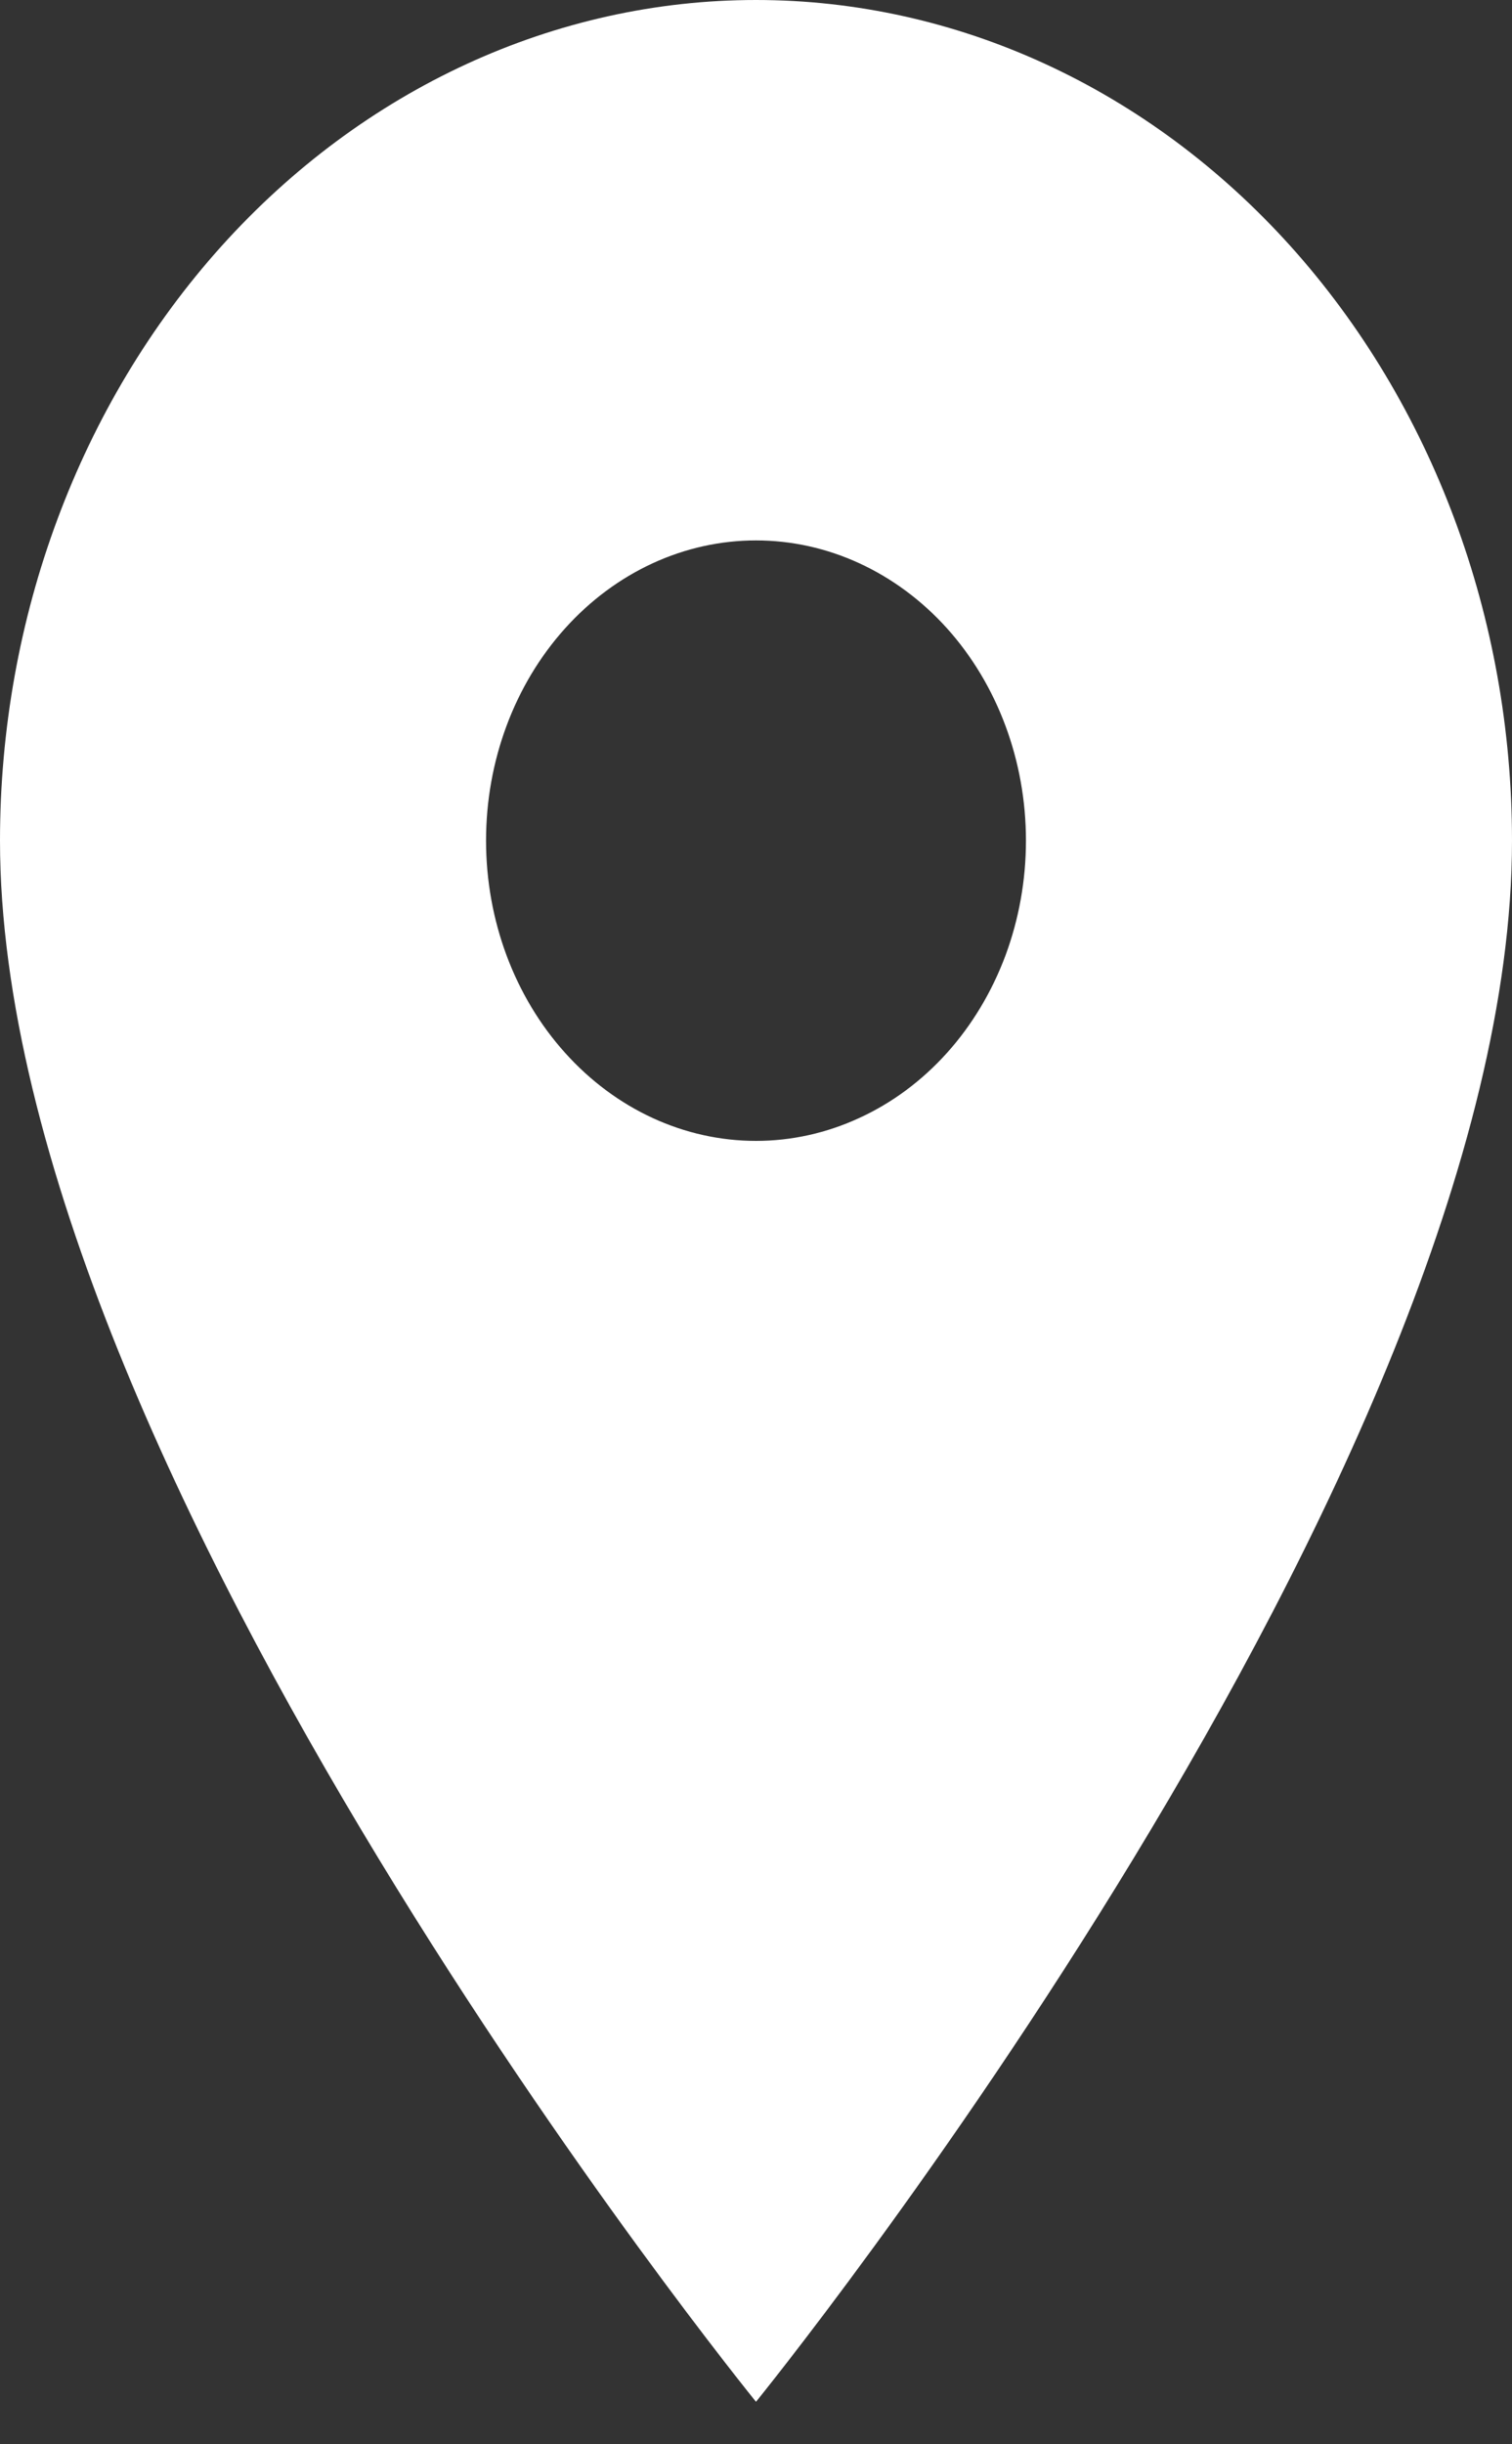 <svg width="13" height="21" viewBox="0 0 13 21" fill="none" xmlns="http://www.w3.org/2000/svg">
<rect x="0" y="0" width="13" height="21" fill="#333333" stroke="none"/>
<path d="M6.5 9.802C5.884 9.802 5.294 9.53 4.859 9.046C4.423 8.562 4.179 7.906 4.179 7.222C4.179 6.538 4.423 5.882 4.859 5.398C5.294 4.915 5.884 4.643 6.5 4.643C7.116 4.643 7.706 4.915 8.142 5.398C8.577 5.882 8.821 6.538 8.821 7.222C8.821 7.561 8.761 7.896 8.645 8.209C8.528 8.522 8.357 8.807 8.142 9.046C7.926 9.286 7.67 9.476 7.388 9.605C7.107 9.735 6.805 9.802 6.5 9.802ZM6.5 0C4.776 0 3.123 0.761 1.904 2.115C0.685 3.47 0 5.307 0 7.222C0 12.639 6.5 20.635 6.5 20.635C6.5 20.635 13 12.639 13 7.222C13 5.307 12.315 3.47 11.096 2.115C9.877 0.761 8.224 0 6.5 0Z" fill="white"/>
</svg>
